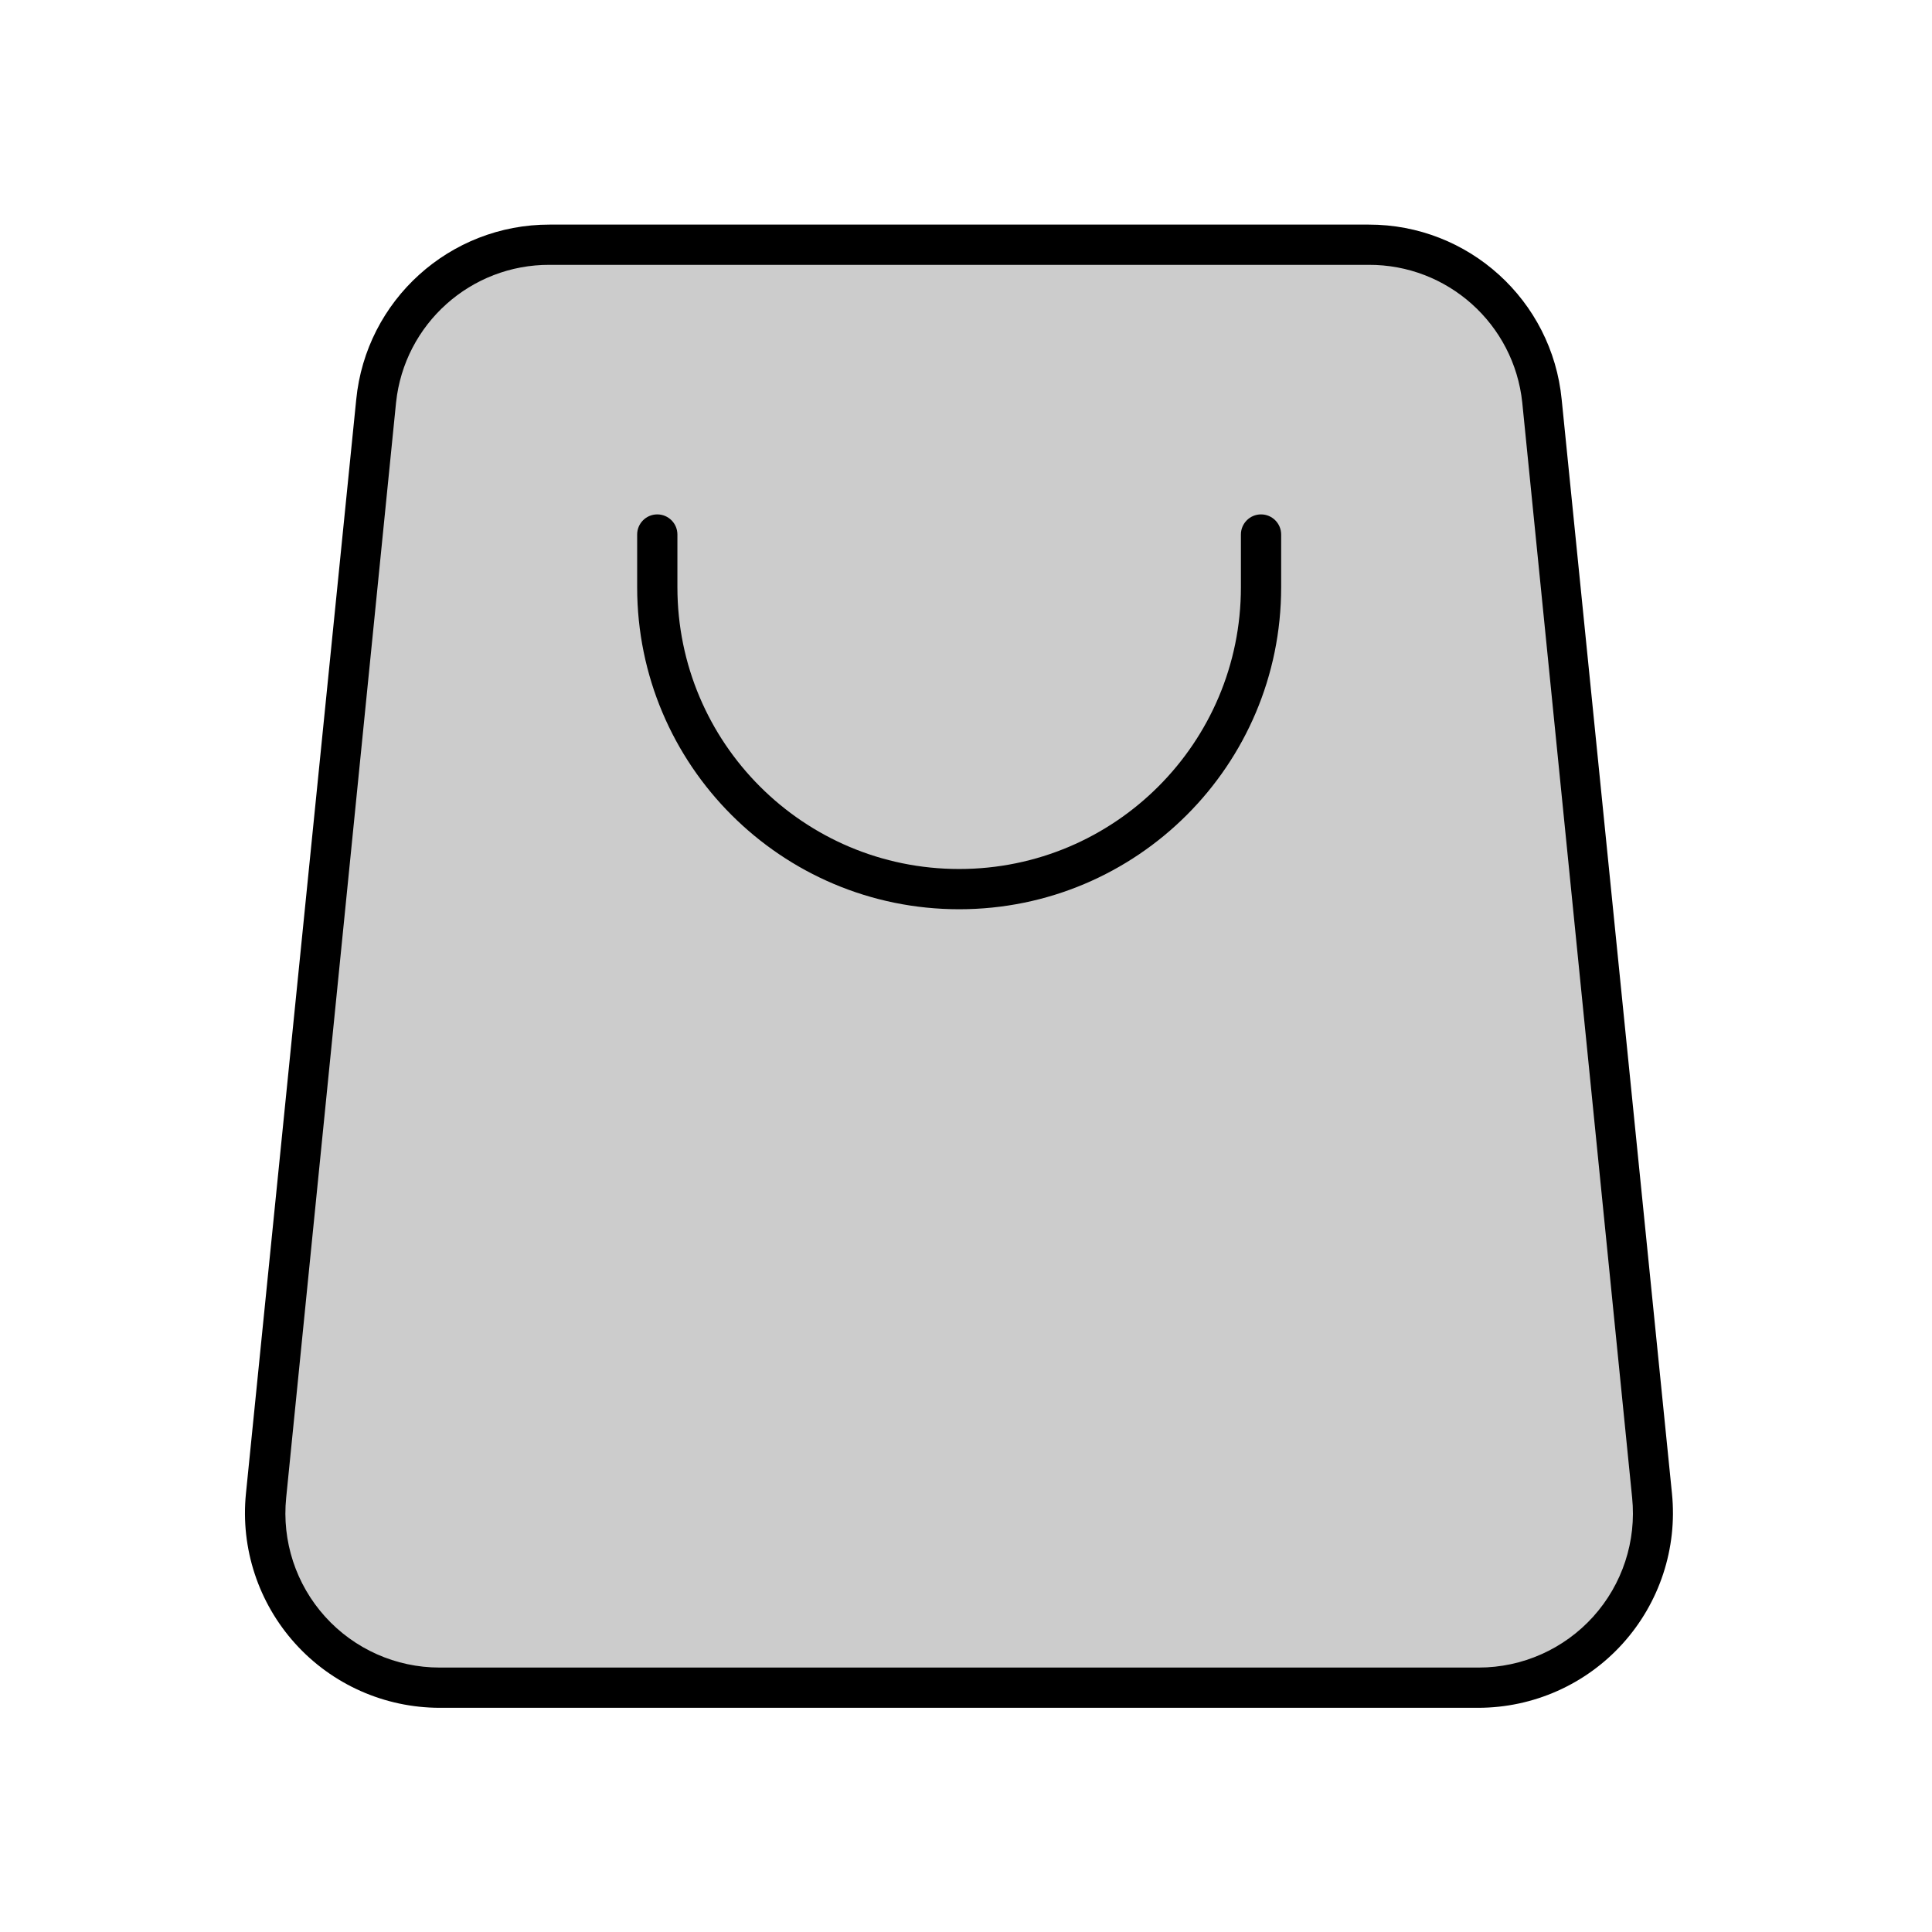 <svg xmlns="http://www.w3.org/2000/svg" width="24" height="24" viewBox="0 0 24 24">
  <g fill="none" fill-rule="evenodd">
    <rect width="24" height="24"/>
    <g fill-rule="nonzero" transform="translate(3 2.5)">
      <path fill="#CCC" d="M14,0.54 L3.83,0.54 C2.713,0.538 1.778,1.388 1.675,2.5 L0.305,16.08 C0.244,16.689 0.444,17.296 0.854,17.75 C1.265,18.204 1.848,18.464 2.46,18.465 L15.37,18.465 C15.982,18.464 16.565,18.204 16.976,17.75 C17.386,17.296 17.586,16.689 17.525,16.08 L16.155,2.5 C16.052,1.388 15.117,0.538 14,0.54 Z"/>
      <path fill="#000" d="M15.37,18.715 L2.46,18.715 C1.777,18.714 1.126,18.425 0.668,17.918 C0.21,17.411 -0.013,16.735 0.055,16.055 L1.425,2.465 C1.546,1.228 2.588,0.287 3.83,0.29 L14,0.29 C15.241,0.287 16.281,1.229 16.4,2.465 L17.77,16.055 C17.838,16.735 17.615,17.411 17.157,17.918 C16.699,18.425 16.048,18.714 15.365,18.715 L15.37,18.715 Z M3.83,0.79 C2.849,0.785 2.023,1.524 1.92,2.5 L0.555,16.105 C0.5,16.644 0.676,17.181 1.039,17.583 C1.402,17.985 1.918,18.215 2.46,18.215 L15.37,18.215 C15.912,18.215 16.428,17.985 16.791,17.583 C17.154,17.181 17.33,16.644 17.275,16.105 L15.91,2.5 C15.807,1.524 14.981,0.785 14,0.79 L3.83,0.79 Z"/>
      <path fill="#CCC" d="M5.165,4.14 L5.165,4.795 C5.165,6.866 6.844,8.545 8.915,8.545 L8.915,8.545 C9.91,8.545 10.863,8.15 11.567,7.447 C12.27,6.743 12.665,5.79 12.665,4.795 L12.665,4.14"/>
      <path fill="#000" d="M8.915,8.795 C6.706,8.795 4.915,7.004 4.915,4.795 L4.915,4.14 C4.915,4.002 5.027,3.89 5.165,3.89 C5.303,3.89 5.415,4.002 5.415,4.14 L5.415,4.795 C5.415,6.728 6.982,8.295 8.915,8.295 C10.848,8.295 12.415,6.728 12.415,4.795 L12.415,4.14 C12.415,4.002 12.527,3.89 12.665,3.89 C12.803,3.89 12.915,4.002 12.915,4.14 L12.915,4.795 C12.915,7.004 11.124,8.795 8.915,8.795 Z"/>
    </g>
  </g>
</svg>
